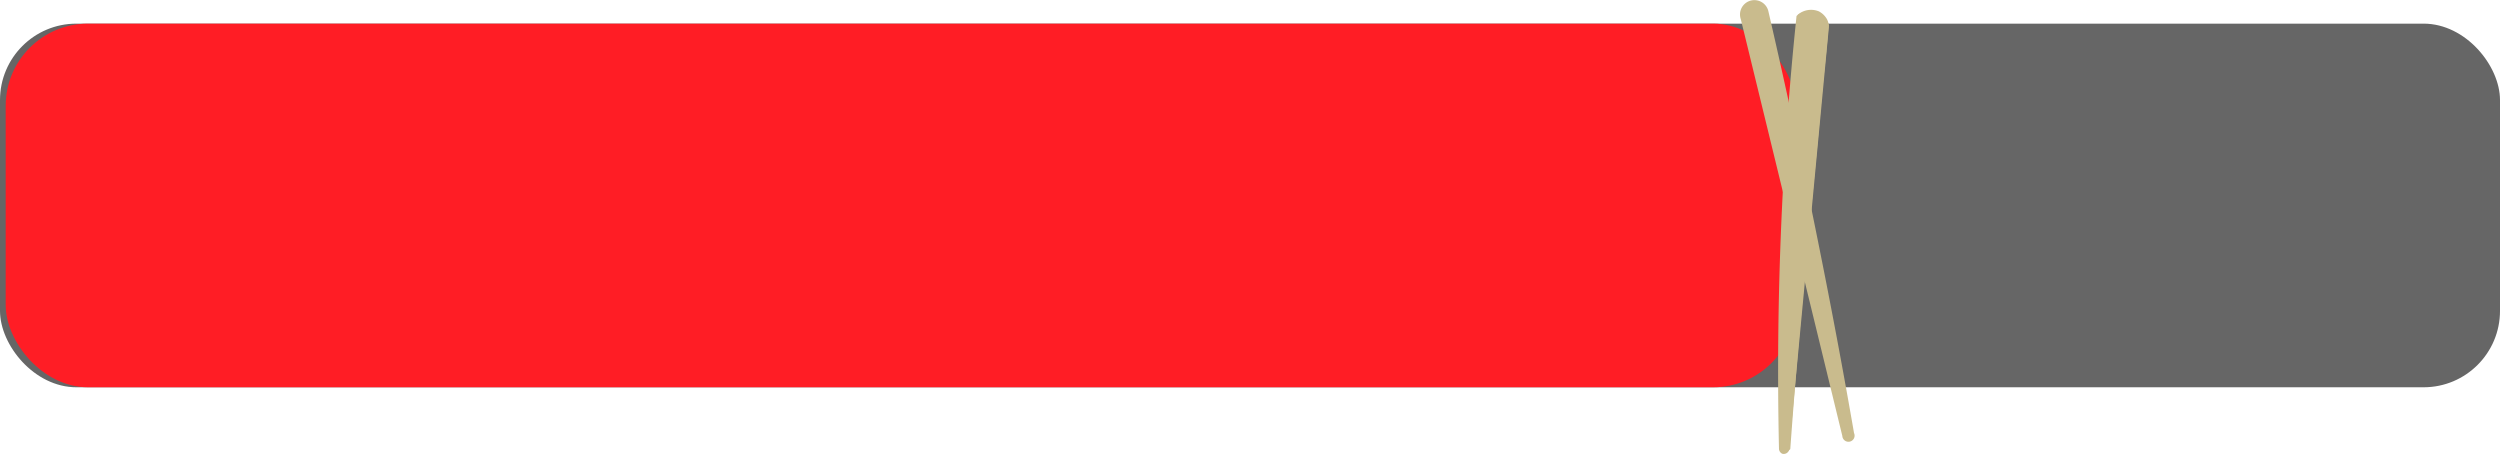 <svg id="Layer_1" data-name="Layer 1" xmlns="http://www.w3.org/2000/svg" width="440" height="80" viewBox="0 0 440 80"><defs><style>.cls-1{opacity:0.6;}.cls-2{fill:#ff1d25;}.cls-3{fill:#c9bb8d;}</style></defs><title>tid_bar</title><rect class="cls-1" y="4.16" width="440" height="64" rx="13.45"/><rect class="cls-2" x="1" y="4.16" width="315" height="64" rx="14.48"/><path class="cls-3" d="M313.1,78.91c-.28-12.54-.19-25.86.42-39.87.55-12.71,1.48-24.8,2.67-36.23a3.65,3.65,0,0,1,3.72-.58,3.71,3.71,0,0,1,2,2.26l-7.05,74.78a1,1,0,0,1-1.15.6A1,1,0,0,1,313.1,78.91Z"/><path class="cls-3" d="M324.25,76.73q-8.92-36.66-17.86-73.32a2.53,2.53,0,1,1,4.83-1.49q5,21.63,9.55,44.56,3,15.09,5.54,29.74a1.08,1.08,0,1,1-2.06.51Z"/><path class="cls-3" d="M313.31,78.7c-.28-12.55-.19-25.86.42-39.88.55-12.7,1.48-24.8,2.67-36.22A3.61,3.61,0,0,1,320.12,2a3.52,3.52,0,0,1,1.42,1.37,2.88,2.88,0,0,1,.31,1c-.08,1-.22,2.62-.4,4.55-.25,2.62-.43,3.91-.65,6.26-.14,1.55-.4,4.26-.6,6.57-.47,5.39-.94,9.79-1.77,18.49-.8,8.35-1.59,16.5-2.42,26.8-.4,4.95-.71,9.09-.92,12-.29.3-.75.71-1.15.59A1,1,0,0,1,313.31,78.7Z"/></svg>
